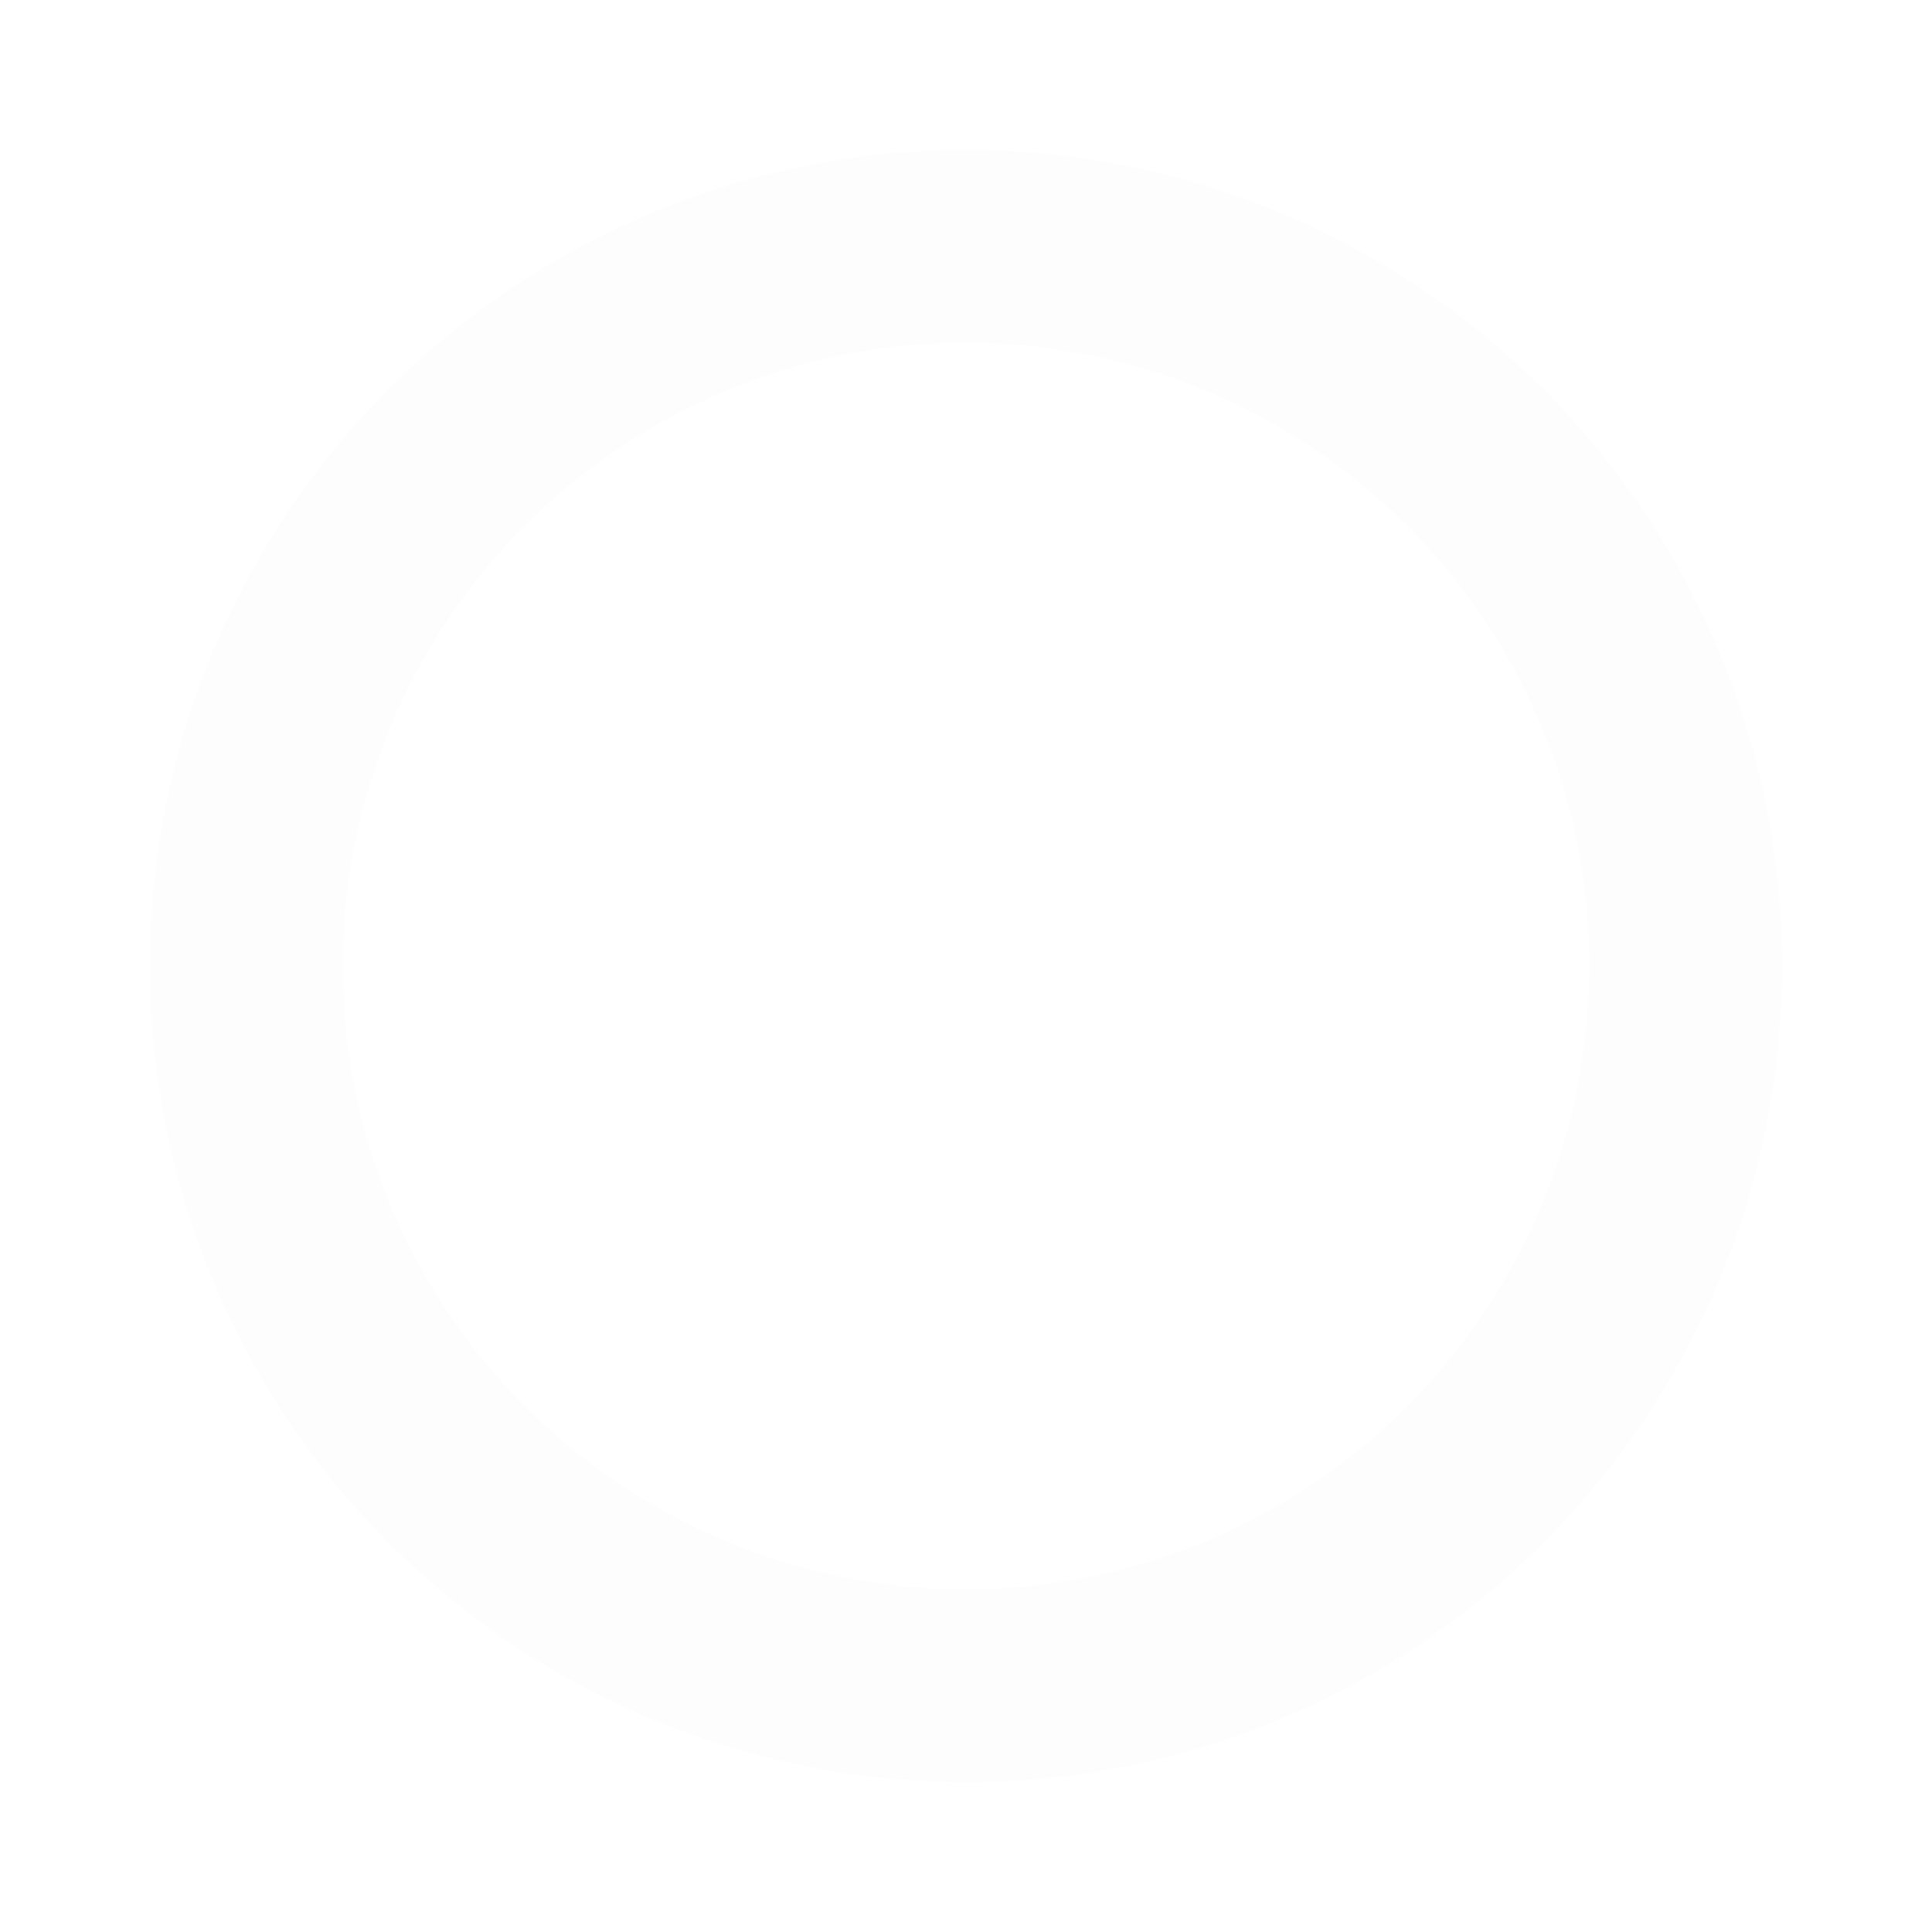 <svg width="513" height="513" viewBox="0 0 513 513" fill="none" xmlns="http://www.w3.org/2000/svg">
<g opacity="0.32" filter="url(#filter0_dddddd_455_525)">
<circle cx="256.5" cy="256.5" r="191.1" stroke="#F9F9F9" stroke-width="51.2"/>
</g>
<defs>
<filter id="filter0_dddddd_455_525" x="0.697" y="0.697" width="511.606" height="511.606" filterUnits="userSpaceOnUse" color-interpolation-filters="sRGB">
<feFlood flood-opacity="0" result="BackgroundImageFix"/>
<feColorMatrix in="SourceAlpha" type="matrix" values="0 0 0 0 0 0 0 0 0 0 0 0 0 0 0 0 0 0 127 0" result="hardAlpha"/>
<feOffset/>
<feGaussianBlur stdDeviation="0.466"/>
<feColorMatrix type="matrix" values="0 0 0 0 1 0 0 0 0 0.157 0 0 0 0 0.157 0 0 0 1 0"/>
<feBlend mode="normal" in2="BackgroundImageFix" result="effect1_dropShadow_455_525"/>
<feColorMatrix in="SourceAlpha" type="matrix" values="0 0 0 0 0 0 0 0 0 0 0 0 0 0 0 0 0 0 127 0" result="hardAlpha"/>
<feOffset/>
<feGaussianBlur stdDeviation="0.931"/>
<feColorMatrix type="matrix" values="0 0 0 0 1 0 0 0 0 0.157 0 0 0 0 0.157 0 0 0 1 0"/>
<feBlend mode="normal" in2="effect1_dropShadow_455_525" result="effect2_dropShadow_455_525"/>
<feColorMatrix in="SourceAlpha" type="matrix" values="0 0 0 0 0 0 0 0 0 0 0 0 0 0 0 0 0 0 127 0" result="hardAlpha"/>
<feOffset/>
<feGaussianBlur stdDeviation="3.259"/>
<feColorMatrix type="matrix" values="0 0 0 0 1 0 0 0 0 0.157 0 0 0 0 0.157 0 0 0 1 0"/>
<feBlend mode="normal" in2="effect2_dropShadow_455_525" result="effect3_dropShadow_455_525"/>
<feColorMatrix in="SourceAlpha" type="matrix" values="0 0 0 0 0 0 0 0 0 0 0 0 0 0 0 0 0 0 127 0" result="hardAlpha"/>
<feOffset/>
<feGaussianBlur stdDeviation="6.517"/>
<feColorMatrix type="matrix" values="0 0 0 0 0.98 0 0 0 0 0.98 0 0 0 0 0.98 0 0 0 1 0"/>
<feBlend mode="normal" in2="effect3_dropShadow_455_525" result="effect4_dropShadow_455_525"/>
<feColorMatrix in="SourceAlpha" type="matrix" values="0 0 0 0 0 0 0 0 0 0 0 0 0 0 0 0 0 0 127 0" result="hardAlpha"/>
<feOffset/>
<feGaussianBlur stdDeviation="11.172"/>
<feColorMatrix type="matrix" values="0 0 0 0 0.98 0 0 0 0 0.98 0 0 0 0 0.98 0 0 0 1 0"/>
<feBlend mode="normal" in2="effect4_dropShadow_455_525" result="effect5_dropShadow_455_525"/>
<feColorMatrix in="SourceAlpha" type="matrix" values="0 0 0 0 0 0 0 0 0 0 0 0 0 0 0 0 0 0 127 0" result="hardAlpha"/>
<feOffset/>
<feGaussianBlur stdDeviation="19.552"/>
<feColorMatrix type="matrix" values="0 0 0 0 1 0 0 0 0 0.158 0 0 0 0 0.158 0 0 0 1 0"/>
<feBlend mode="normal" in2="effect5_dropShadow_455_525" result="effect6_dropShadow_455_525"/>
<feBlend mode="normal" in="SourceGraphic" in2="effect6_dropShadow_455_525" result="shape"/>
</filter>
</defs>
</svg>

